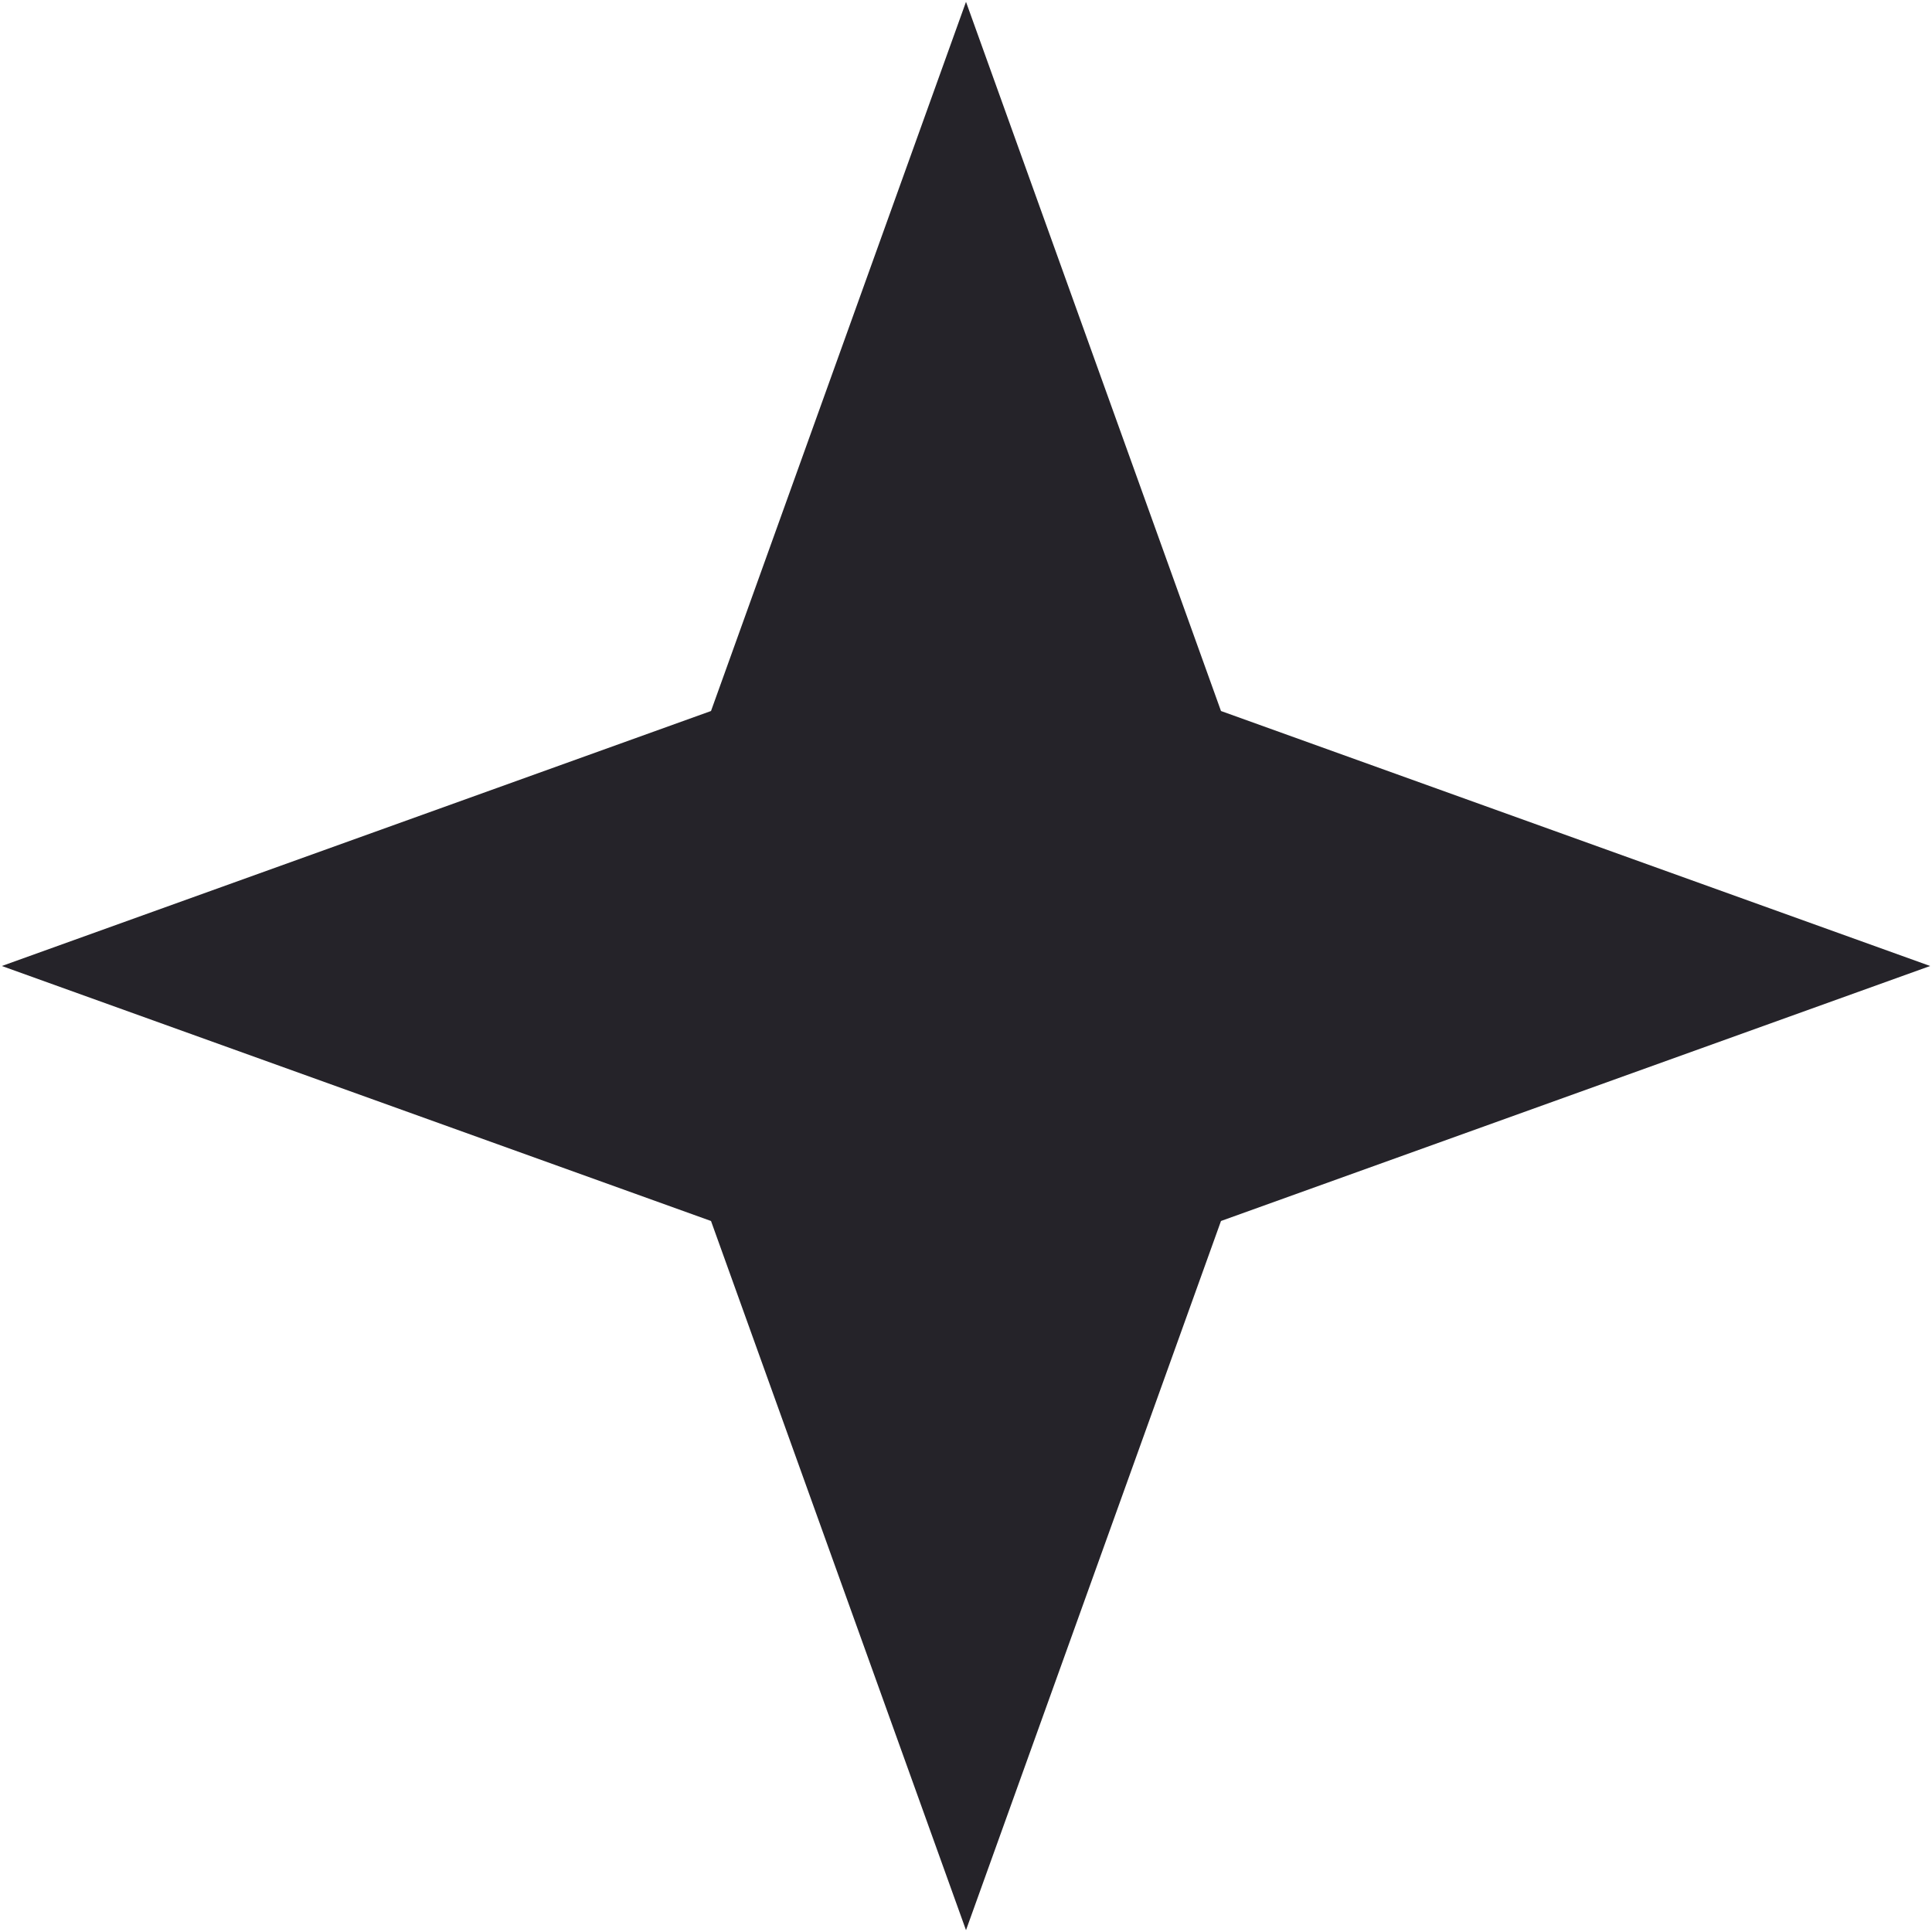 <svg width="56" height="56" viewBox="0 0 56 56" fill="none" xmlns="http://www.w3.org/2000/svg">
<path d="M28 0.053L35.391 20.609L55.947 28L35.391 35.391L28 55.947L20.609 35.391L0.053 28L20.609 20.609L28 0.053Z" fill="#252329"/>
</svg>
